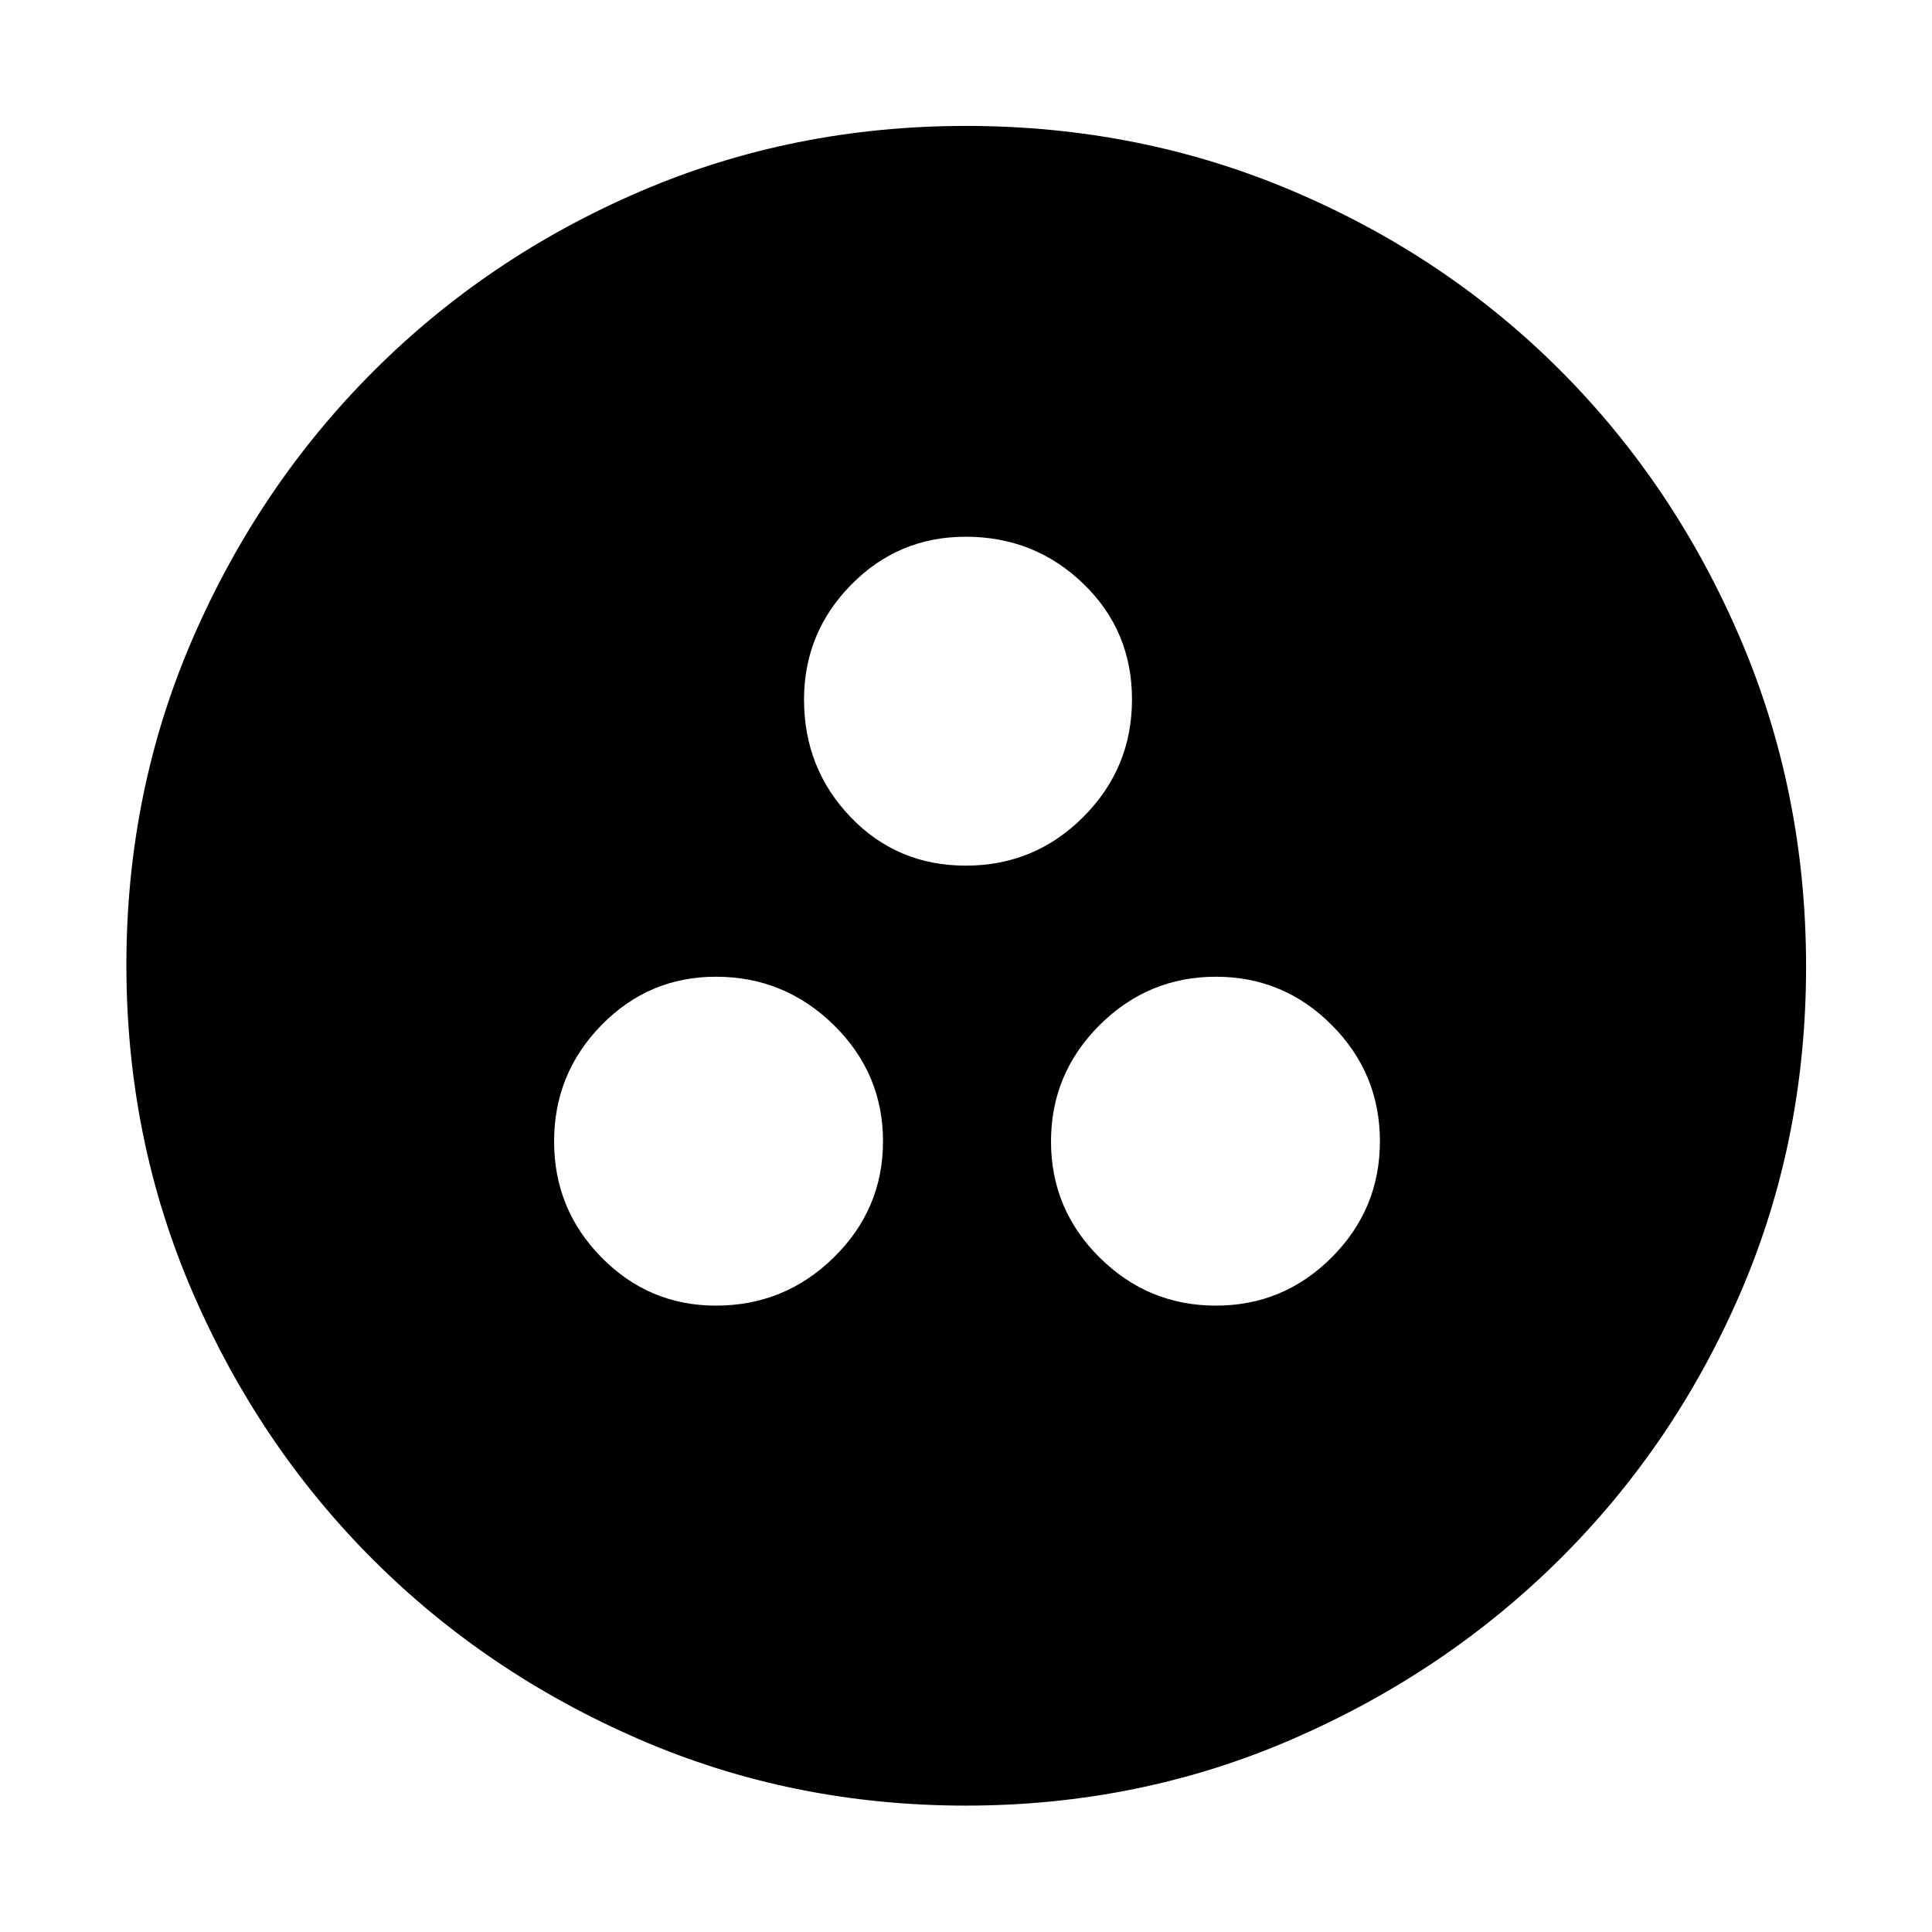<svg xmlns="http://www.w3.org/2000/svg" height="48" viewBox="0 -960 960 960" width="48"><path d="M355.74-311.24q34.19 0 58.6-23.98 24.42-23.98 24.42-57.66 0-33.77-24.46-57.78-24.46-24.01-58.6-24.01-33.31 0-56.84 24.05t-23.53 57.83q0 33.68 23.57 57.62 23.58 23.93 56.84 23.93Zm248.39 0q33.65 0 57.6-23.98 23.94-23.98 23.94-57.66 0-33.77-23.93-57.78-23.93-24.01-57.53-24.01-33.71 0-57.84 24.05-24.13 24.05-24.13 57.83 0 33.68 24.12 57.62 24.11 23.93 57.77 23.93ZM479.94-529.87q34.21 0 58.37-24.21 24.17-24.22 24.17-58.37 0-34.16-24.19-57.51-24.19-23.34-58.45-23.34-33.43 0-56.87 23.83-23.45 23.84-23.45 57.1 0 34.19 23.11 58.35 23.11 24.15 57.31 24.15Zm-.1 467.07q-86.19 0-162.15-32.92-75.96-32.93-132.5-89.47-56.54-56.54-89.47-132.67Q62.8-394 62.8-480.47q0-86.36 32.98-162.31 32.98-75.96 89.81-132.78 56.83-56.82 132.58-89.35 75.76-32.52 161.83-32.52 86.44 0 162.74 32.5 76.3 32.51 132.88 89.3 56.58 56.8 89.2 133.09 32.61 76.3 32.61 162.82 0 86.49-32.52 161.91-32.53 75.42-89.35 132.05-56.82 56.63-133.05 89.79Q566.28-62.8 479.84-62.8Z"/></svg>